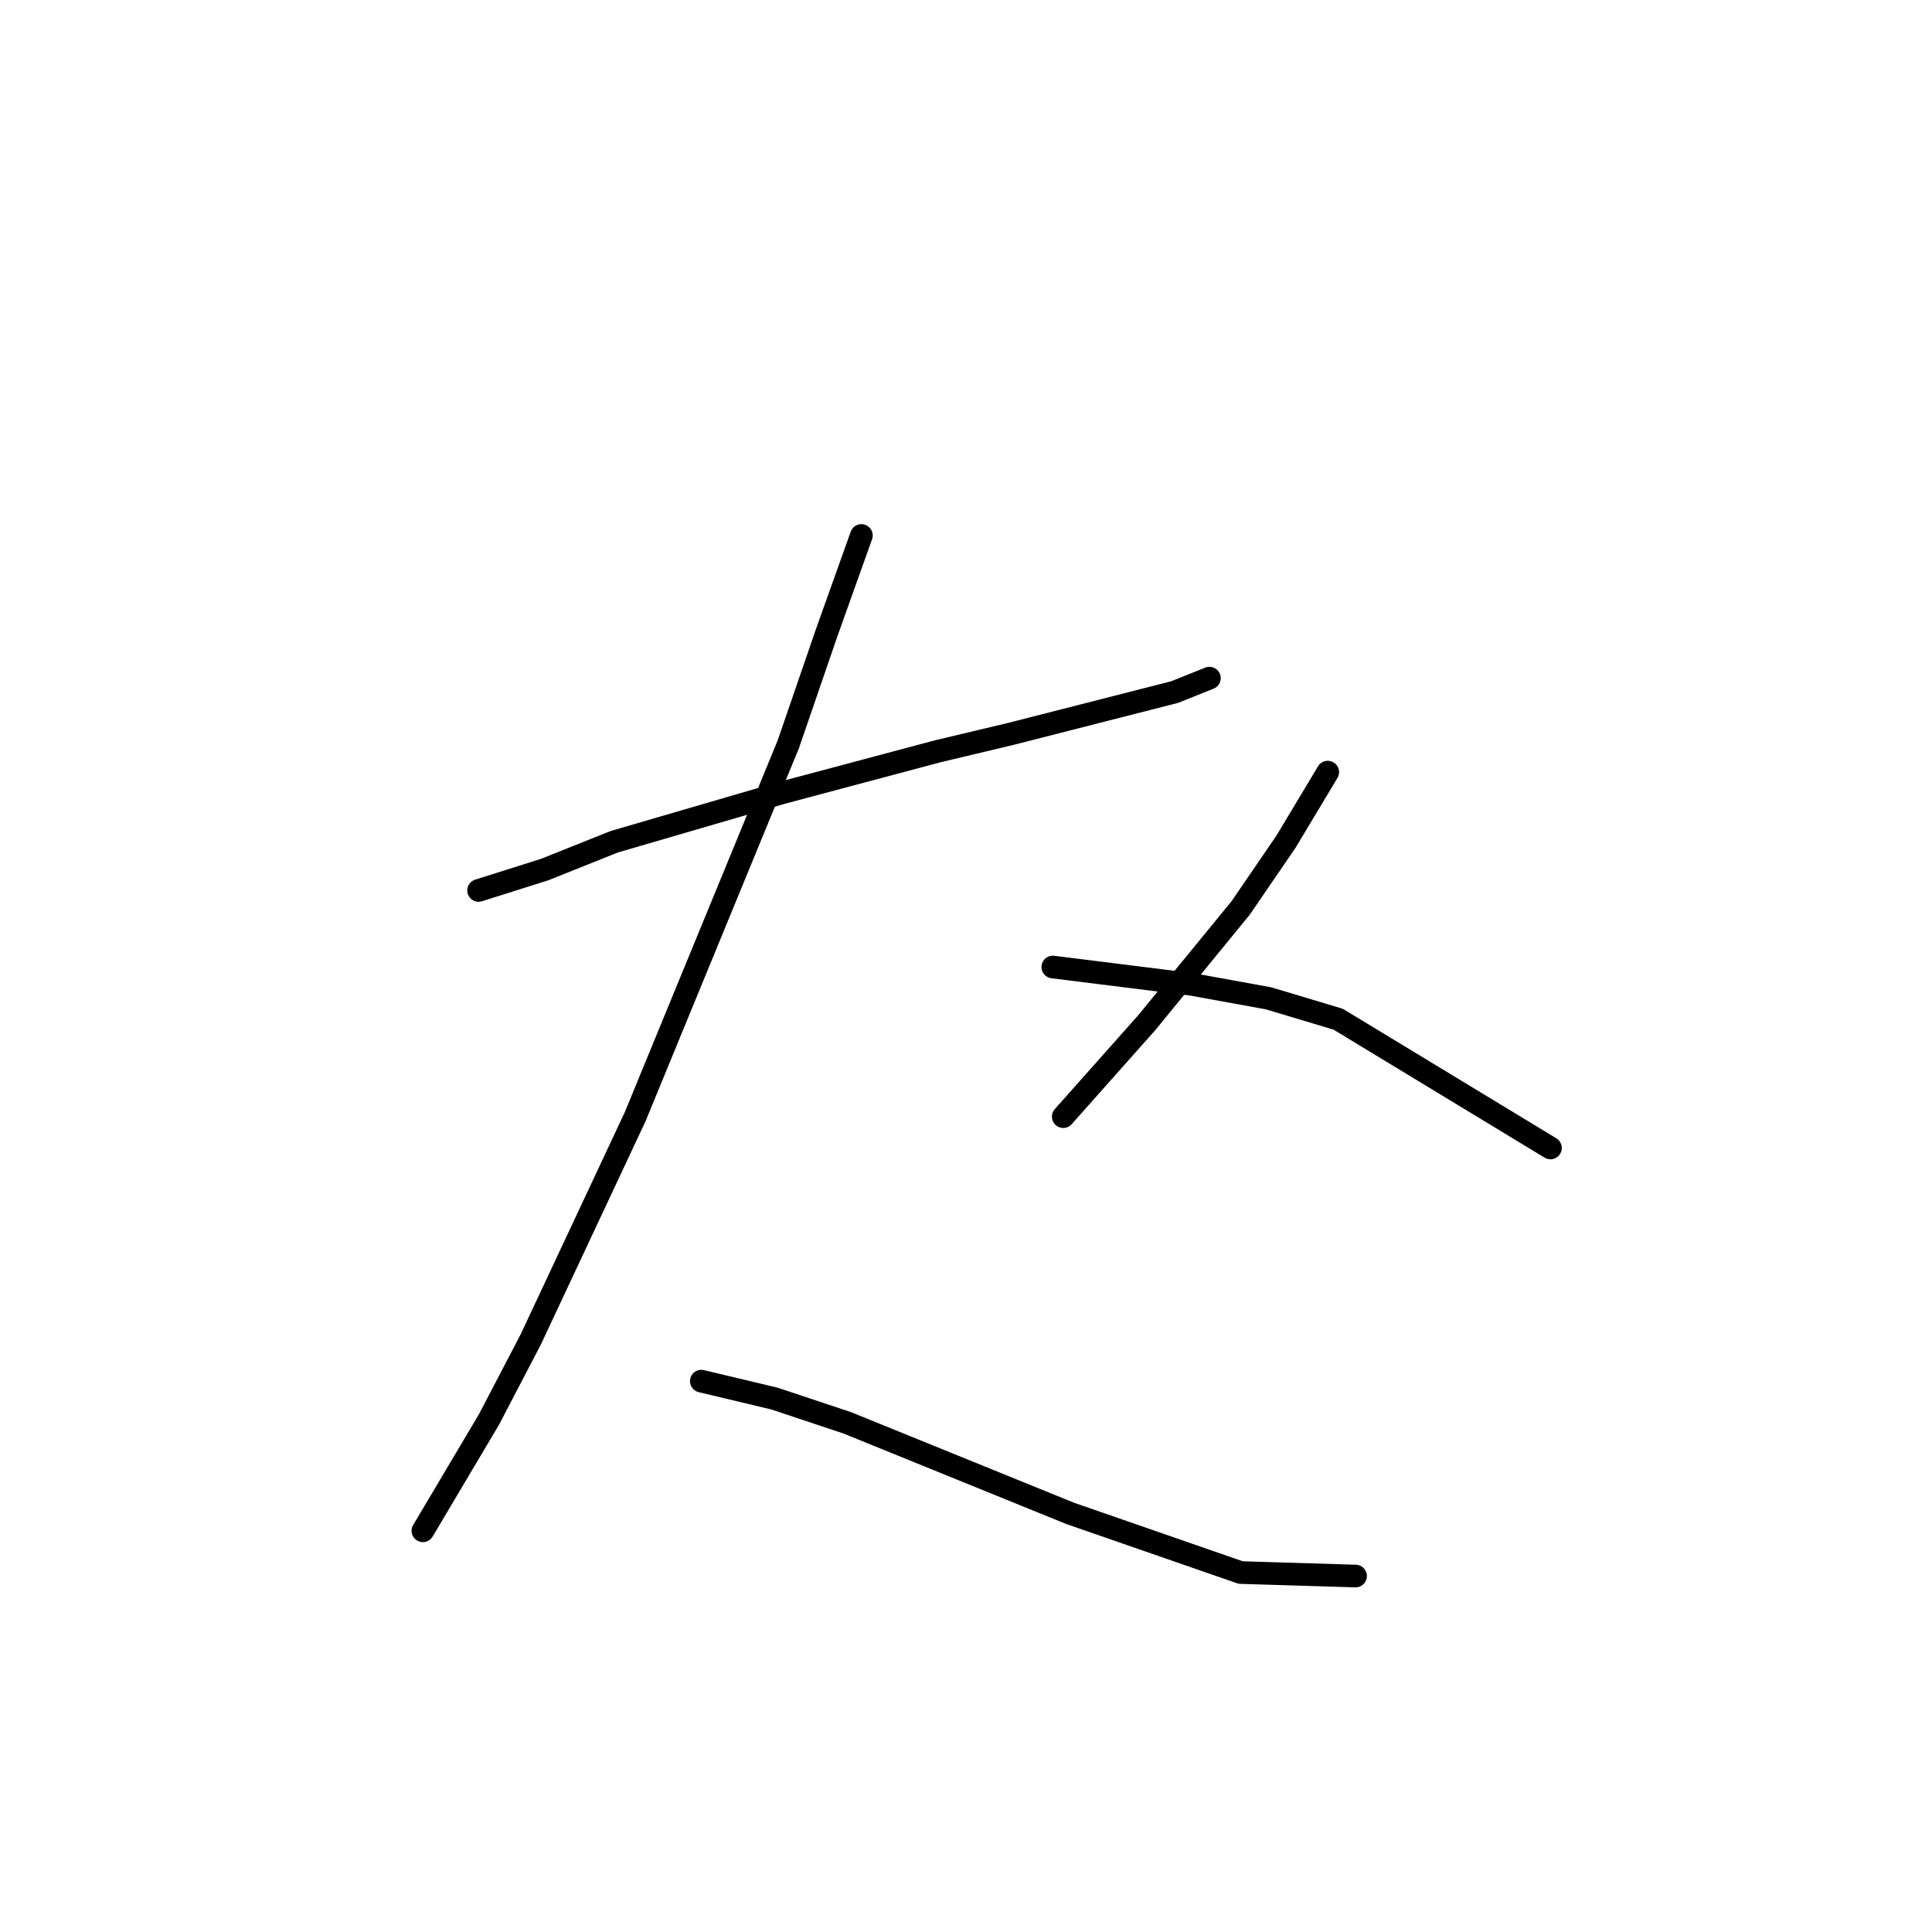 <?xml version="1.0" standalone="no"?>
    <svg width="256" height="256" xmlns="http://www.w3.org/2000/svg" version="1.1">
    <polyline stroke="black" stroke-width="3" stroke-linecap="round" fill="transparent" stroke-linejoin="round" points="63.414 117.989 72.176 115.222 81.398 111.533 103.533 105.077 124.284 99.543 133.968 97.238 155.642 91.704 160.253 89.859 160.253 89.859 " />
        <polyline stroke="black" stroke-width="3" stroke-linecap="round" fill="transparent" stroke-linejoin="round" points="114.139 70.953 109.528 83.865 104.455 98.621 84.165 147.963 70.331 177.476 64.797 188.082 56.036 202.838 56.036 202.838 " />
        <polyline stroke="black" stroke-width="3" stroke-linecap="round" fill="transparent" stroke-linejoin="round" points="92.927 183.009 102.611 185.315 112.295 188.543 141.807 200.533 164.403 208.372 179.621 208.833 179.621 208.833 " />
        <polyline stroke="black" stroke-width="3" stroke-linecap="round" fill="transparent" stroke-linejoin="round" points="175.932 102.31 170.398 111.533 164.403 120.295 151.952 135.512 140.885 147.963 140.885 147.963 " />
        <polyline stroke="black" stroke-width="3" stroke-linecap="round" fill="transparent" stroke-linejoin="round" points="139.502 128.134 157.947 130.44 168.092 132.284 177.315 135.051 205.444 152.113 205.444 152.113 " />
        </svg>